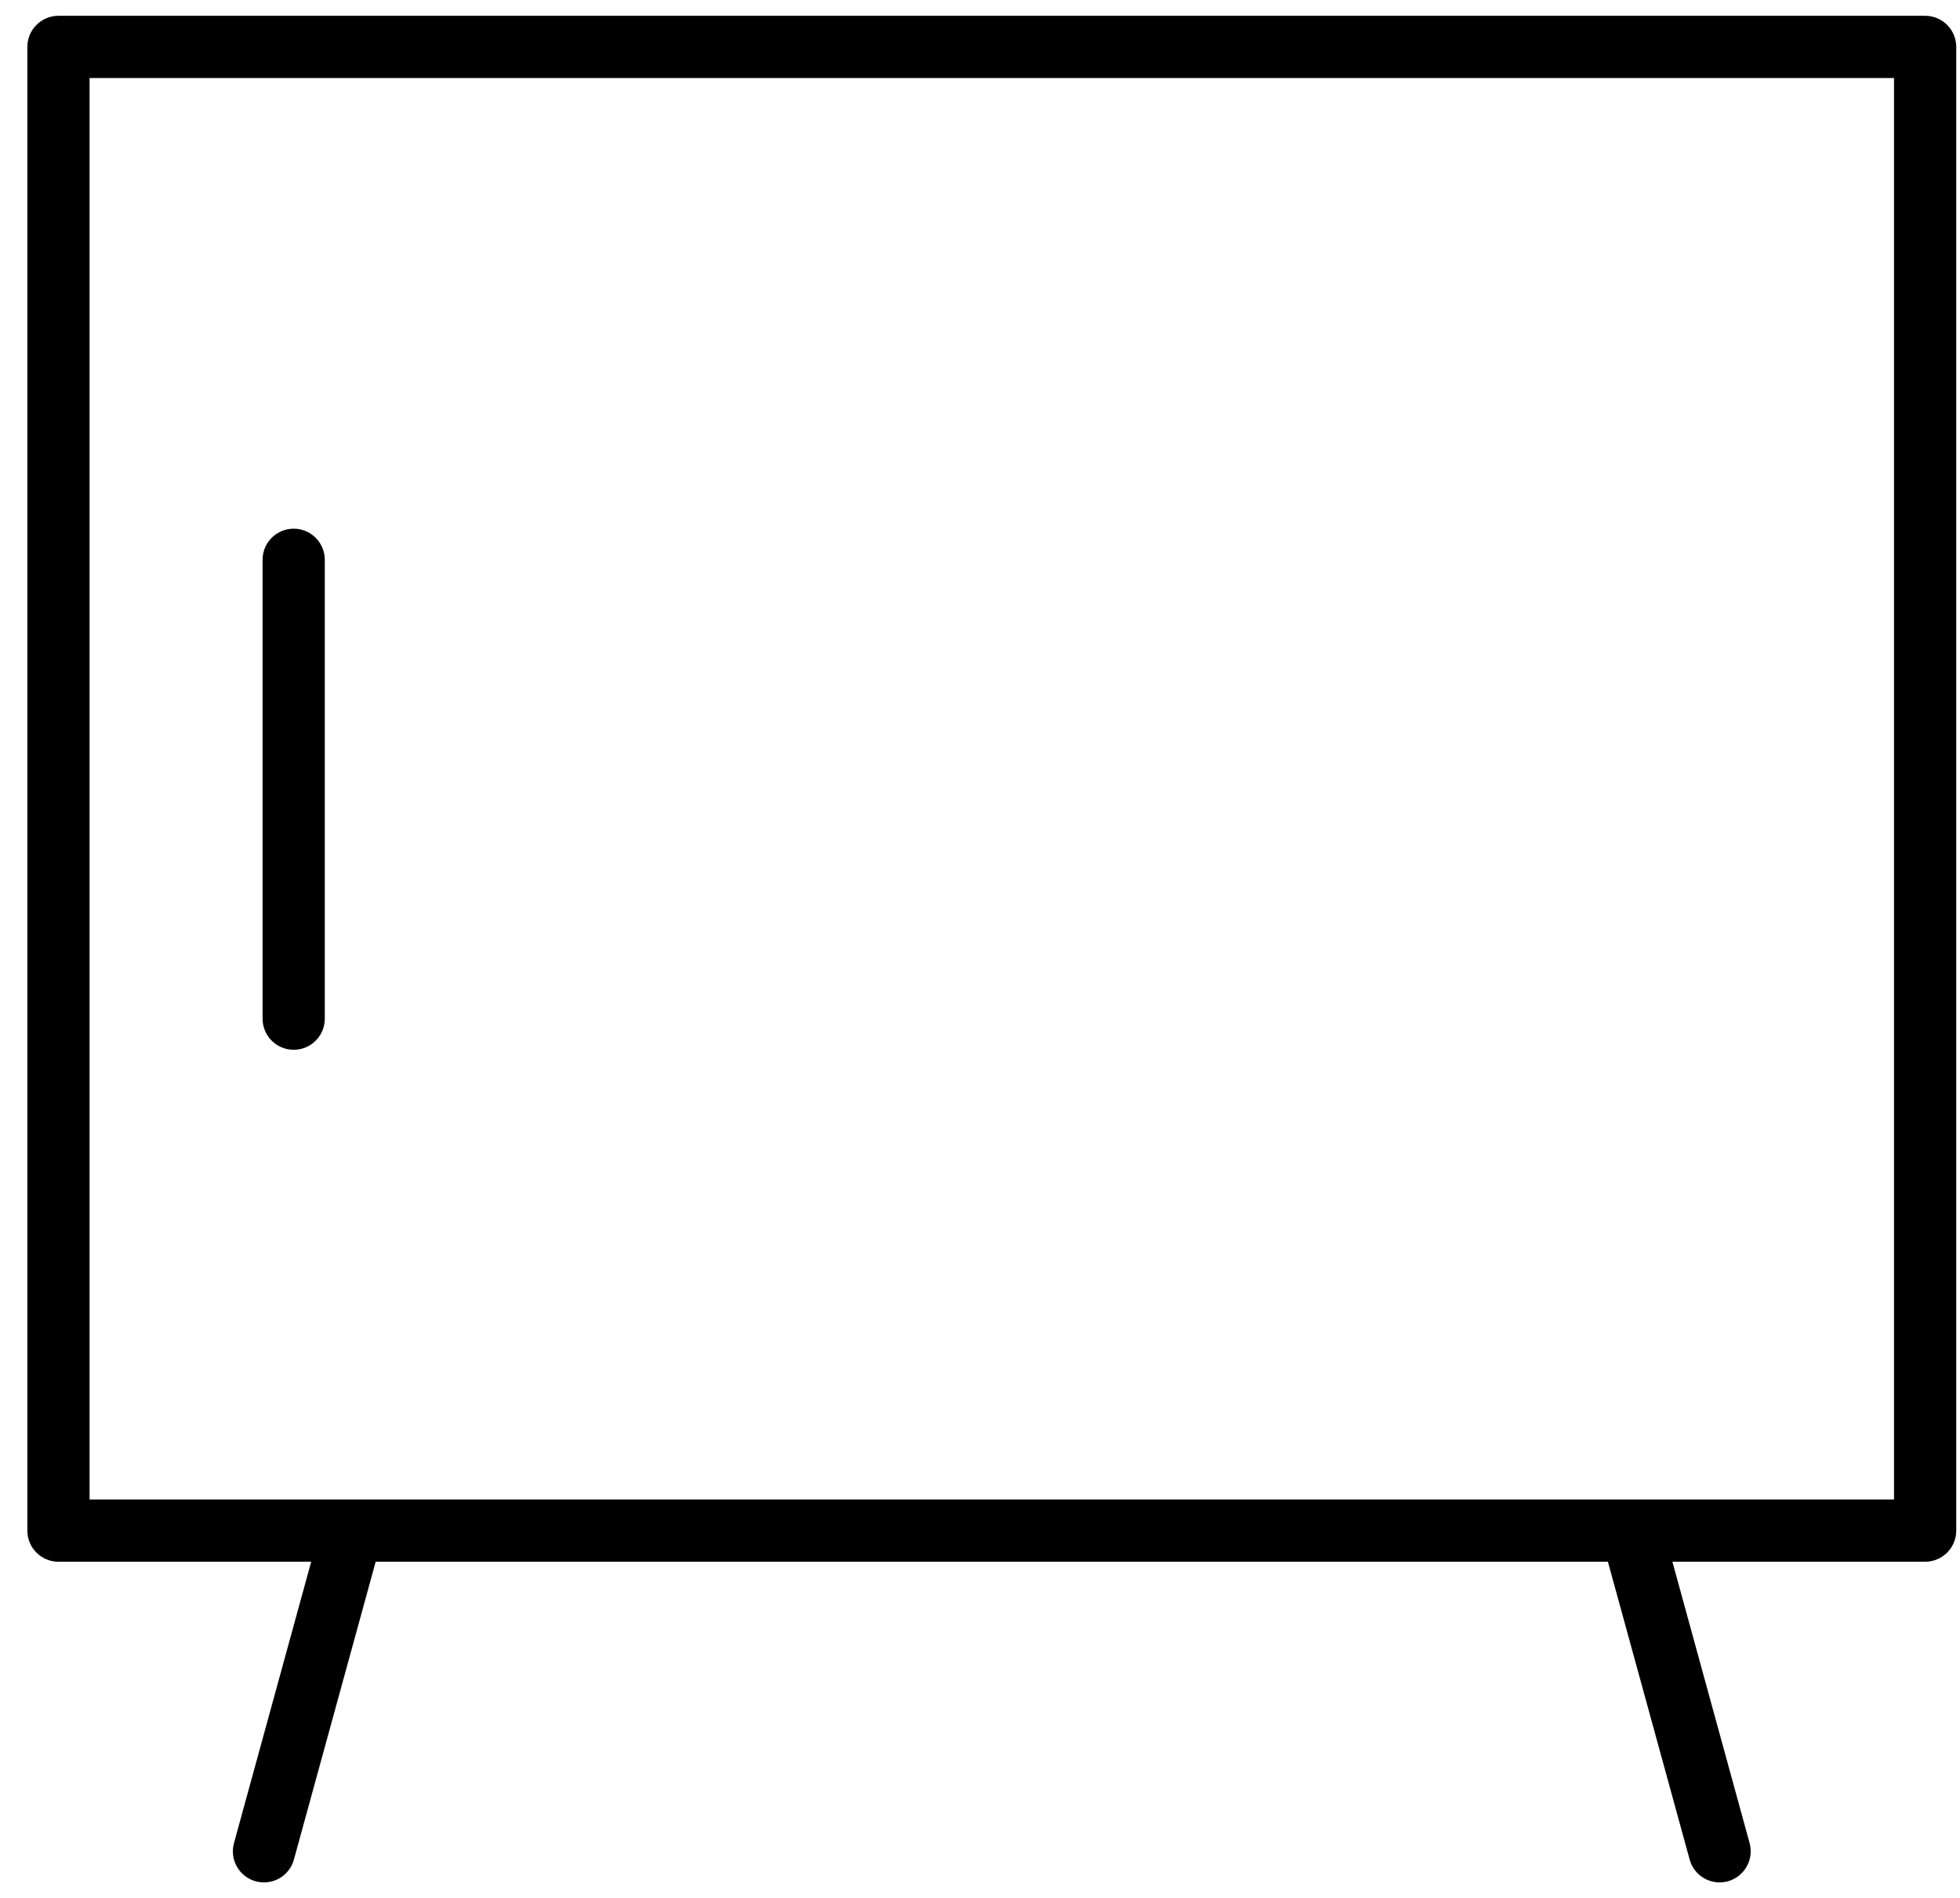 <svg version="1.1" class="Icon" xmlns:sketch="http://www.bohemiancoding.com/sketch/ns"
	 xmlns="http://www.w3.org/2000/svg" xmlns:xlink="http://www.w3.org/1999/xlink" x="0px" y="0px" width="63px" height="61px"
	 viewBox="0 0 63 61">
<title>Refrigerator Icon</title>
<desc>Created with Sketch.</desc>
<g sketch:type="MSPage">
	<g transform="translate(-651, -1447)" sketch:type="MSArtboardGroup">
		<g transform="translate(0, 664)" sketch:type="MSLayerGroup">
			<g transform="translate(183, 731)" sketch:type="MSShapeGroup">
				<g transform="translate(468, 52)">
					<path class="Icon-property--fill" d="M61.879,50.2h-60c-0.553,0-1-0.447-1-1V1.508c0-0.552,0.447-1,1-1h60c0.553,0,1,0.448,1,1V49.2
						C62.879,49.753,62.432,50.2,61.879,50.2L61.879,50.2z M2.879,48.2h58V2.508h-58V48.2z"/>
					<path class="Icon-property--fill" d="M8.485,60.508c-0.087,0-0.176-0.012-0.265-0.035c-0.532-0.146-0.846-0.697-0.699-1.229l2.761-10.062
						c0.146-0.535,0.695-0.846,1.229-0.701c0.532,0.146,0.845,0.697,0.699,1.229L9.448,59.771
						C9.327,60.217,8.924,60.508,8.485,60.508"/>
					<path class="Icon-property--fill" d="M55.273,60.508c-0.438,0-0.842-0.291-0.963-0.736l-2.767-10.08c-0.146-0.531,0.167-1.082,0.699-1.228
						c0.53-0.147,1.083,0.166,1.229,0.699l2.766,10.08c0.146,0.532-0.168,1.083-0.699,1.229
						C55.45,60.496,55.361,60.508,55.273,60.508"/>
					<path class="Icon-property--fill" d="M9.44,33.744c-0.553,0-1-0.447-1-1v-14.75c0-0.552,0.447-1,1-1c0.552,0,1,0.448,1,1v14.75
						C10.44,33.297,9.992,33.744,9.44,33.744"/>
				</g>
			</g>
		</g>
	</g>
</g>
</svg>
